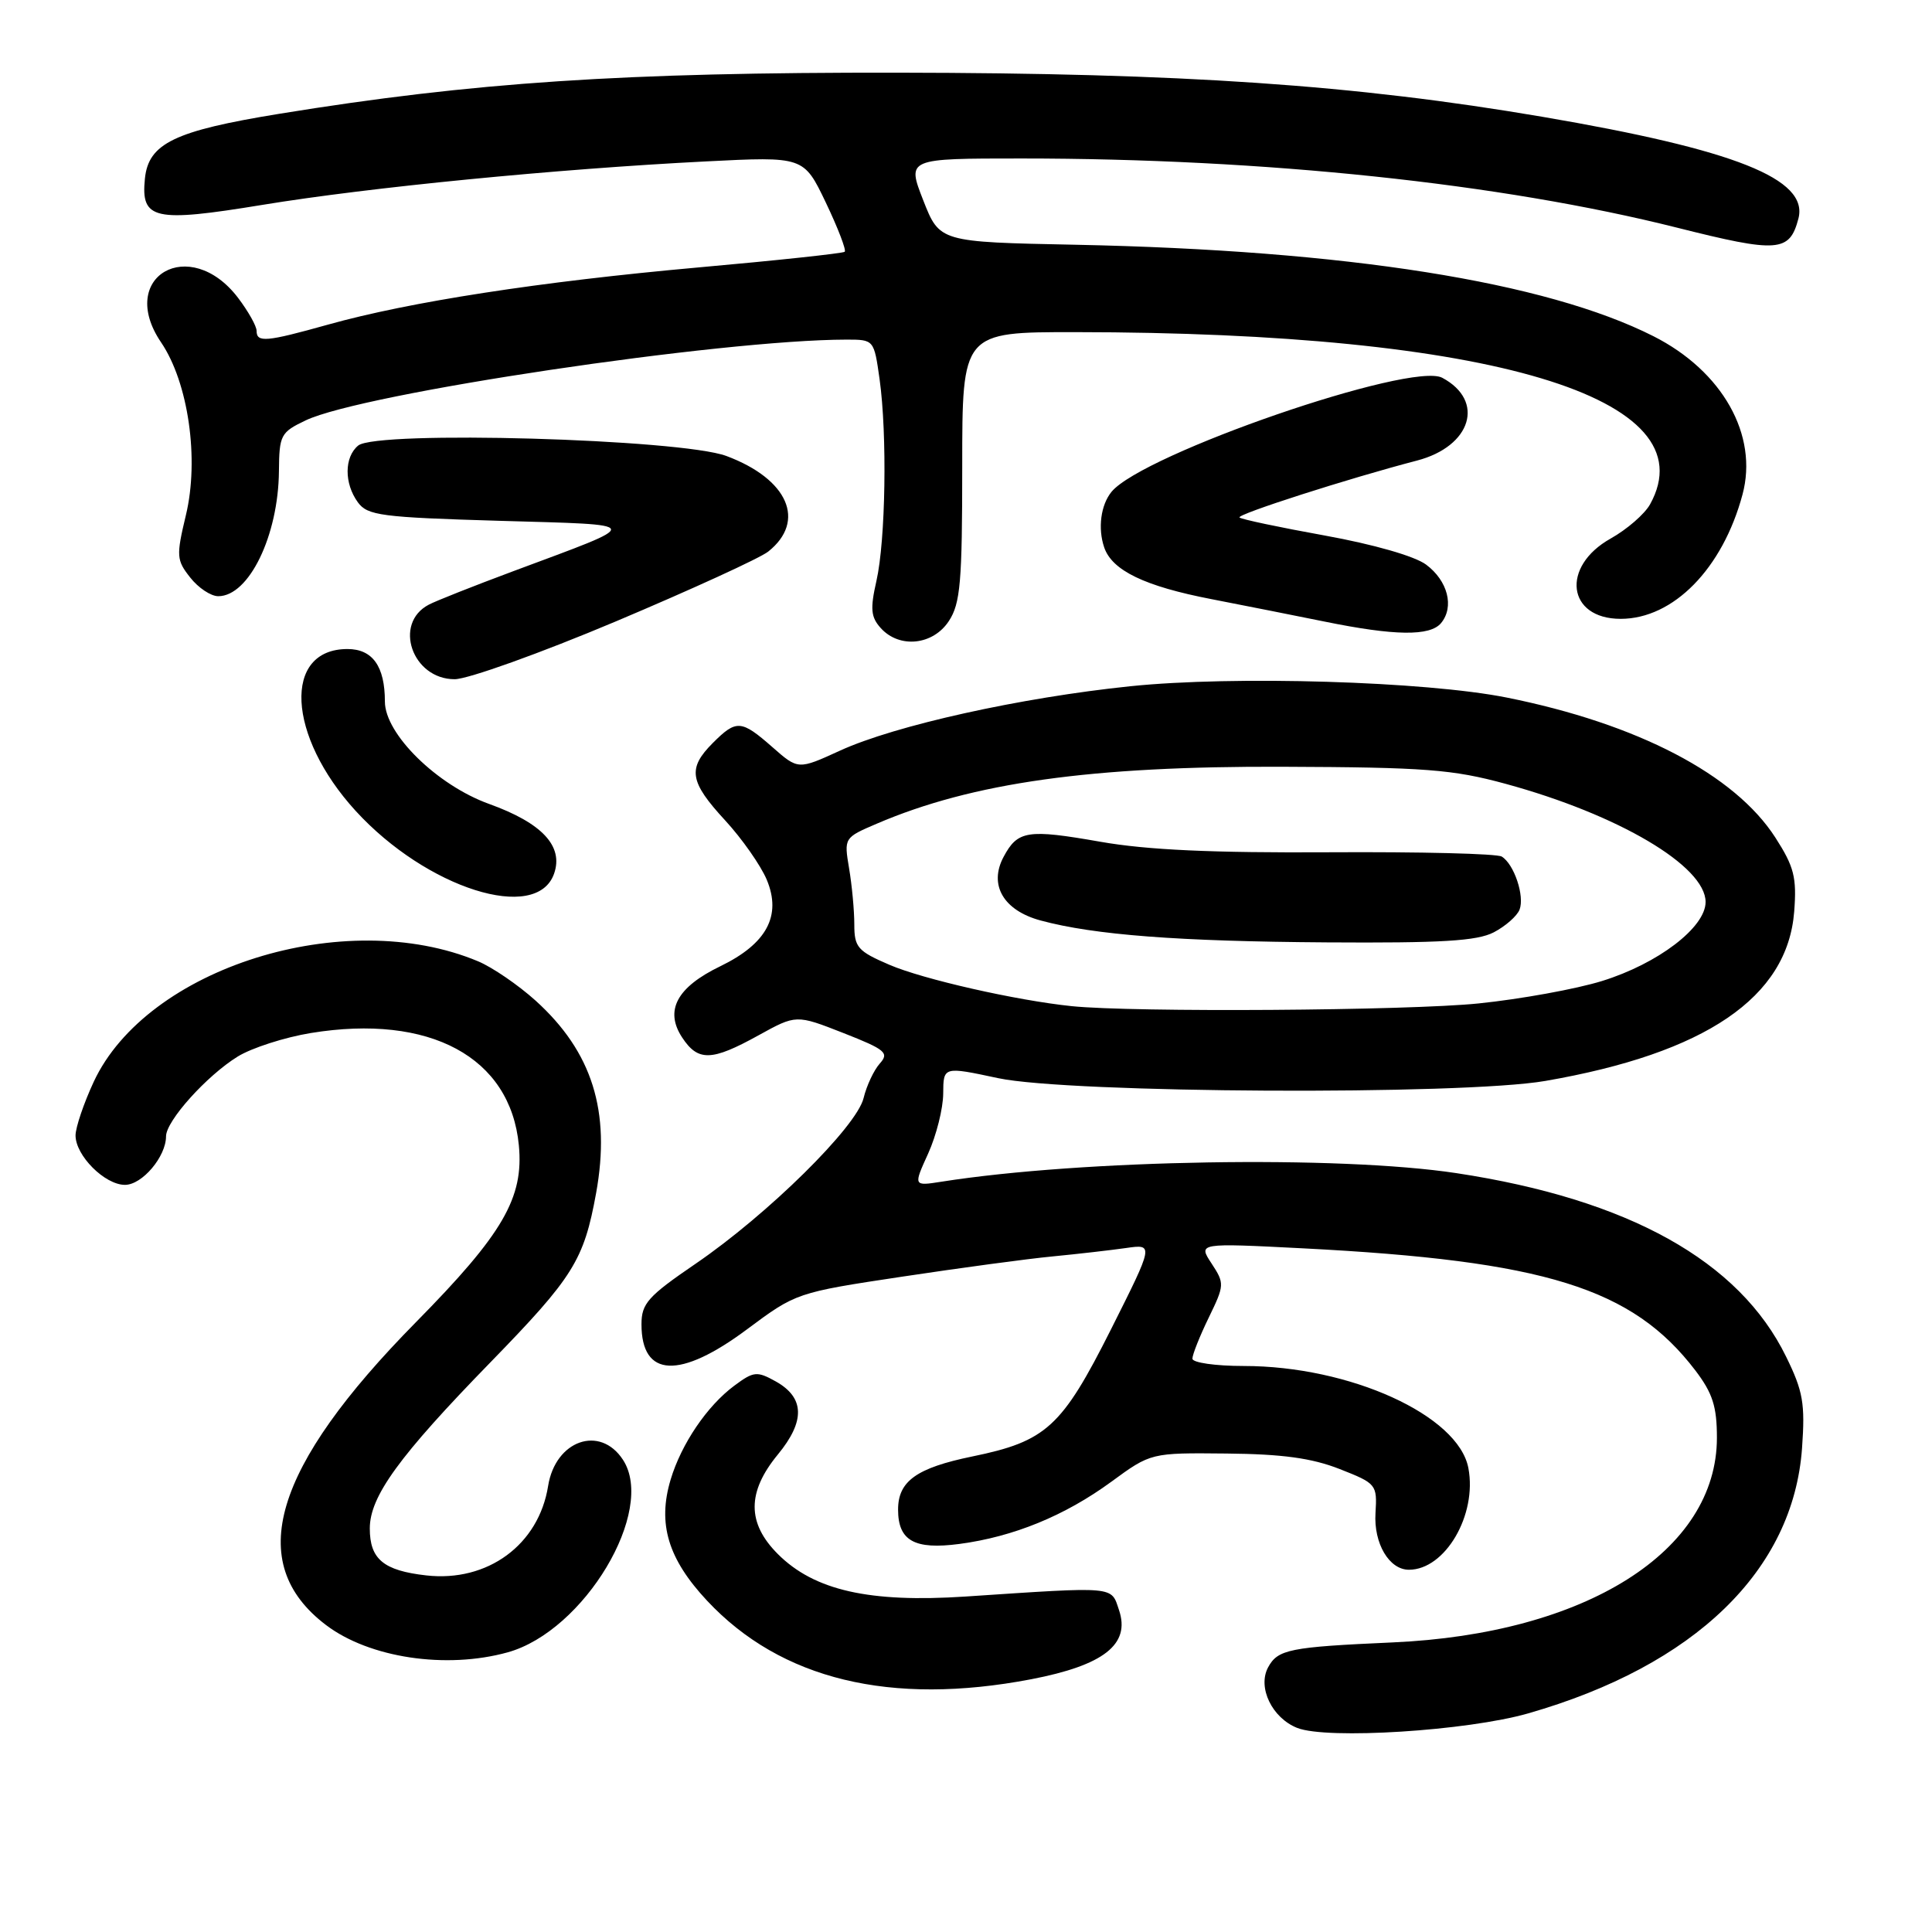 <?xml version="1.0" encoding="UTF-8" standalone="no"?>
<!DOCTYPE svg PUBLIC "-//W3C//DTD SVG 1.1//EN" "http://www.w3.org/Graphics/SVG/1.1/DTD/svg11.dtd" >
<svg xmlns="http://www.w3.org/2000/svg" xmlns:xlink="http://www.w3.org/1999/xlink" version="1.1" viewBox="0 0 256 256">
 <g >
 <path fill="currentColor"
d=" M 202.50 227.03 C 224.59 220.70 237.62 208.08 238.78 191.88 C 239.20 185.98 238.92 184.35 236.67 179.77 C 230.47 167.08 215.78 158.91 193.00 155.45 C 177.38 153.08 143.40 153.65 124.76 156.58 C 121.02 157.17 121.02 157.17 122.99 152.84 C 124.07 150.45 124.97 146.88 124.98 144.90 C 125.00 141.31 125.00 141.31 132.25 142.86 C 141.69 144.87 193.74 145.14 204.76 143.23 C 225.98 139.56 236.86 132.16 237.74 120.79 C 238.09 116.26 237.73 114.85 235.25 110.99 C 229.87 102.62 216.97 95.90 199.65 92.43 C 188.89 90.28 163.49 89.51 149.78 90.93 C 135.25 92.43 118.59 96.12 111.29 99.47 C 105.76 102.00 105.76 102.00 102.35 99.00 C 98.21 95.37 97.58 95.32 94.45 98.45 C 91.08 101.83 91.35 103.57 96.08 108.70 C 98.32 111.13 100.80 114.67 101.60 116.57 C 103.59 121.34 101.60 125.05 95.45 128.03 C 89.69 130.81 88.04 133.89 90.38 137.46 C 92.49 140.67 94.28 140.63 100.50 137.19 C 105.50 134.43 105.50 134.43 111.75 136.88 C 117.33 139.07 117.85 139.51 116.58 140.92 C 115.80 141.79 114.83 143.85 114.43 145.50 C 113.51 149.31 101.75 160.91 92.16 167.46 C 85.85 171.77 85.00 172.72 85.00 175.48 C 85.00 182.55 90.07 182.79 99.00 176.13 C 105.47 171.31 105.57 171.27 119.50 169.17 C 127.20 168.01 136.20 166.79 139.50 166.48 C 142.80 166.16 147.16 165.66 149.20 165.37 C 152.89 164.84 152.89 164.84 147.20 176.17 C 140.70 189.09 138.64 190.98 128.83 192.99 C 121.45 194.51 119.00 196.26 119.00 200.03 C 119.00 204.16 121.17 205.37 127.13 204.58 C 134.30 203.63 141.10 200.84 147.24 196.35 C 152.50 192.50 152.50 192.50 162.50 192.60 C 169.90 192.67 173.80 193.20 177.50 194.65 C 182.39 196.57 182.49 196.70 182.26 200.49 C 182.01 204.51 184.07 208.00 186.69 208.00 C 191.49 208.00 195.74 200.75 194.57 194.54 C 193.26 187.54 178.87 181.00 164.79 181.00 C 161.05 181.00 158.00 180.56 158.00 180.03 C 158.00 179.49 158.97 177.05 160.16 174.60 C 162.26 170.28 162.27 170.06 160.54 167.42 C 158.75 164.70 158.75 164.70 172.63 165.41 C 204.74 167.06 216.30 170.66 224.65 181.60 C 226.93 184.60 227.50 186.37 227.50 190.50 C 227.50 205.54 210.14 216.50 184.50 217.63 C 170.84 218.24 169.31 218.55 168.02 220.95 C 166.61 223.61 168.56 227.64 171.89 228.96 C 175.85 230.52 194.41 229.35 202.50 227.03 Z  M 136.63 222.51 C 146.26 220.66 149.80 217.88 148.28 213.36 C 147.20 210.14 148.05 210.21 127.93 211.55 C 115.18 212.39 107.89 210.74 103.07 205.92 C 98.97 201.82 98.97 197.71 103.07 192.73 C 106.71 188.31 106.63 185.20 102.80 183.05 C 100.30 181.66 99.87 181.70 97.30 183.61 C 93.70 186.28 90.28 191.32 88.86 196.06 C 87.11 201.91 88.52 206.57 93.69 212.10 C 103.47 222.55 118.00 226.07 136.63 222.51 Z  M 67.28 218.94 C 77.42 216.12 86.96 200.16 82.54 193.42 C 79.50 188.78 73.60 190.85 72.63 196.89 C 71.39 204.69 64.61 209.67 56.48 208.75 C 50.82 208.11 49.00 206.60 49.00 202.53 C 49.00 198.28 52.87 192.95 65.00 180.50 C 75.99 169.21 77.37 166.99 78.99 158.08 C 80.95 147.24 78.47 139.37 70.96 132.58 C 68.66 130.51 65.23 128.16 63.33 127.37 C 45.70 120.00 19.46 128.23 12.42 143.34 C 11.10 146.18 10.02 149.37 10.01 150.44 C 10.00 153.11 13.88 157.00 16.56 157.00 C 18.84 157.00 22.00 153.26 22.00 150.57 C 22.00 148.53 27.38 142.54 31.51 139.99 C 33.37 138.85 37.72 137.45 41.19 136.88 C 56.95 134.31 67.63 140.07 68.75 151.75 C 69.42 158.72 66.65 163.49 55.14 175.17 C 36.13 194.45 32.36 207.10 43.19 215.32 C 48.93 219.68 59.11 221.21 67.28 218.94 Z  M 73.42 115.76 C 74.69 112.12 71.84 109.06 64.82 106.53 C 57.92 104.05 51.00 97.26 51.00 92.96 C 51.00 88.29 49.37 86.00 46.04 86.00 C 37.45 86.00 38.03 97.49 47.12 107.44 C 56.53 117.73 71.12 122.35 73.42 115.76 Z  M 81.60 82.34 C 91.60 78.12 100.69 73.96 101.79 73.09 C 106.87 69.05 104.43 63.47 96.25 60.42 C 90.18 58.16 49.89 57.01 47.46 59.04 C 45.61 60.57 45.59 64.05 47.42 66.56 C 48.70 68.31 50.50 68.55 66.17 69.01 C 85.64 69.58 85.52 69.16 68.00 75.69 C 62.77 77.64 57.74 79.63 56.82 80.12 C 52.06 82.61 54.62 90.00 60.24 90.00 C 61.99 90.00 71.61 86.55 81.60 82.34 Z  M 125.73 82.29 C 127.26 79.96 127.50 77.14 127.50 61.79 C 127.50 44.00 127.50 44.00 142.50 44.01 C 197.67 44.04 226.49 52.68 218.64 66.83 C 217.92 68.12 215.58 70.15 213.42 71.36 C 206.79 75.07 207.65 82.00 214.75 82.00 C 221.73 82.00 228.26 75.34 230.89 65.53 C 233.01 57.66 228.24 49.18 219.09 44.55 C 204.83 37.34 178.43 33.16 142.50 32.43 C 124.50 32.07 124.50 32.07 122.33 26.53 C 120.17 21.00 120.17 21.00 135.35 21.00 C 167.60 21.00 198.87 24.30 222.19 30.16 C 235.61 33.54 237.13 33.42 238.30 28.96 C 239.67 23.71 229.94 19.84 204.34 15.47 C 179.51 11.24 156.75 9.68 119.00 9.63 C 82.57 9.58 62.70 10.90 37.00 15.08 C 23.11 17.34 19.67 19.00 19.20 23.68 C 18.65 29.11 20.42 29.50 34.75 27.15 C 48.94 24.82 73.74 22.39 93.50 21.39 C 106.50 20.73 106.50 20.73 109.43 26.85 C 111.04 30.22 112.16 33.15 111.93 33.36 C 111.69 33.57 102.95 34.51 92.50 35.44 C 71.54 37.32 54.25 39.99 43.44 43.02 C 35.25 45.31 34.00 45.42 34.00 43.84 C 34.00 43.21 32.89 41.24 31.54 39.46 C 25.13 31.06 15.44 36.66 21.34 45.36 C 24.96 50.69 26.42 60.84 24.63 68.27 C 23.34 73.66 23.38 74.22 25.20 76.52 C 26.27 77.89 27.94 79.00 28.92 79.00 C 32.99 79.00 36.88 70.97 36.96 62.44 C 37.00 57.64 37.19 57.28 40.51 55.70 C 48.03 52.11 95.52 45.02 112.16 45.00 C 115.81 45.00 115.81 45.01 116.55 50.25 C 117.57 57.55 117.35 71.62 116.13 76.98 C 115.29 80.68 115.39 81.77 116.71 83.23 C 119.18 85.96 123.63 85.50 125.73 82.29 Z  M 190.95 82.56 C 192.73 80.41 191.84 76.95 188.96 74.81 C 187.45 73.69 182.00 72.13 175.54 70.96 C 169.56 69.88 164.48 68.81 164.24 68.57 C 163.83 68.16 178.73 63.38 187.75 61.03 C 194.97 59.15 196.82 53.11 191.11 50.06 C 187.01 47.87 151.41 60.15 147.28 65.17 C 145.86 66.91 145.45 70.00 146.31 72.53 C 147.35 75.59 151.67 77.68 160.53 79.39 C 164.91 80.24 171.65 81.58 175.50 82.36 C 184.81 84.26 189.49 84.32 190.95 82.56 Z  M 142.00 133.32 C 134.65 132.56 122.31 129.76 117.85 127.84 C 113.64 126.03 113.20 125.52 113.20 122.49 C 113.20 120.65 112.89 117.31 112.51 115.07 C 111.83 111.02 111.84 111.00 116.16 109.15 C 128.87 103.70 144.60 101.50 170.00 101.60 C 188.83 101.67 192.49 101.95 199.50 103.86 C 214.46 107.94 226.00 114.76 226.00 119.52 C 226.00 122.88 219.70 127.69 212.27 129.99 C 208.85 131.05 201.49 132.39 195.92 132.96 C 186.58 133.92 150.14 134.16 142.00 133.32 Z  M 197.93 123.54 C 199.48 122.73 201.02 121.38 201.35 120.53 C 202.04 118.73 200.63 114.51 198.99 113.50 C 198.37 113.11 188.11 112.86 176.18 112.93 C 160.69 113.02 152.02 112.63 145.82 111.54 C 136.14 109.84 134.85 110.04 132.98 113.54 C 130.99 117.26 132.96 120.64 137.89 121.97 C 145.00 123.89 156.14 124.74 175.80 124.87 C 190.98 124.97 195.70 124.69 197.93 123.54 Z "/>
</g>
</svg>